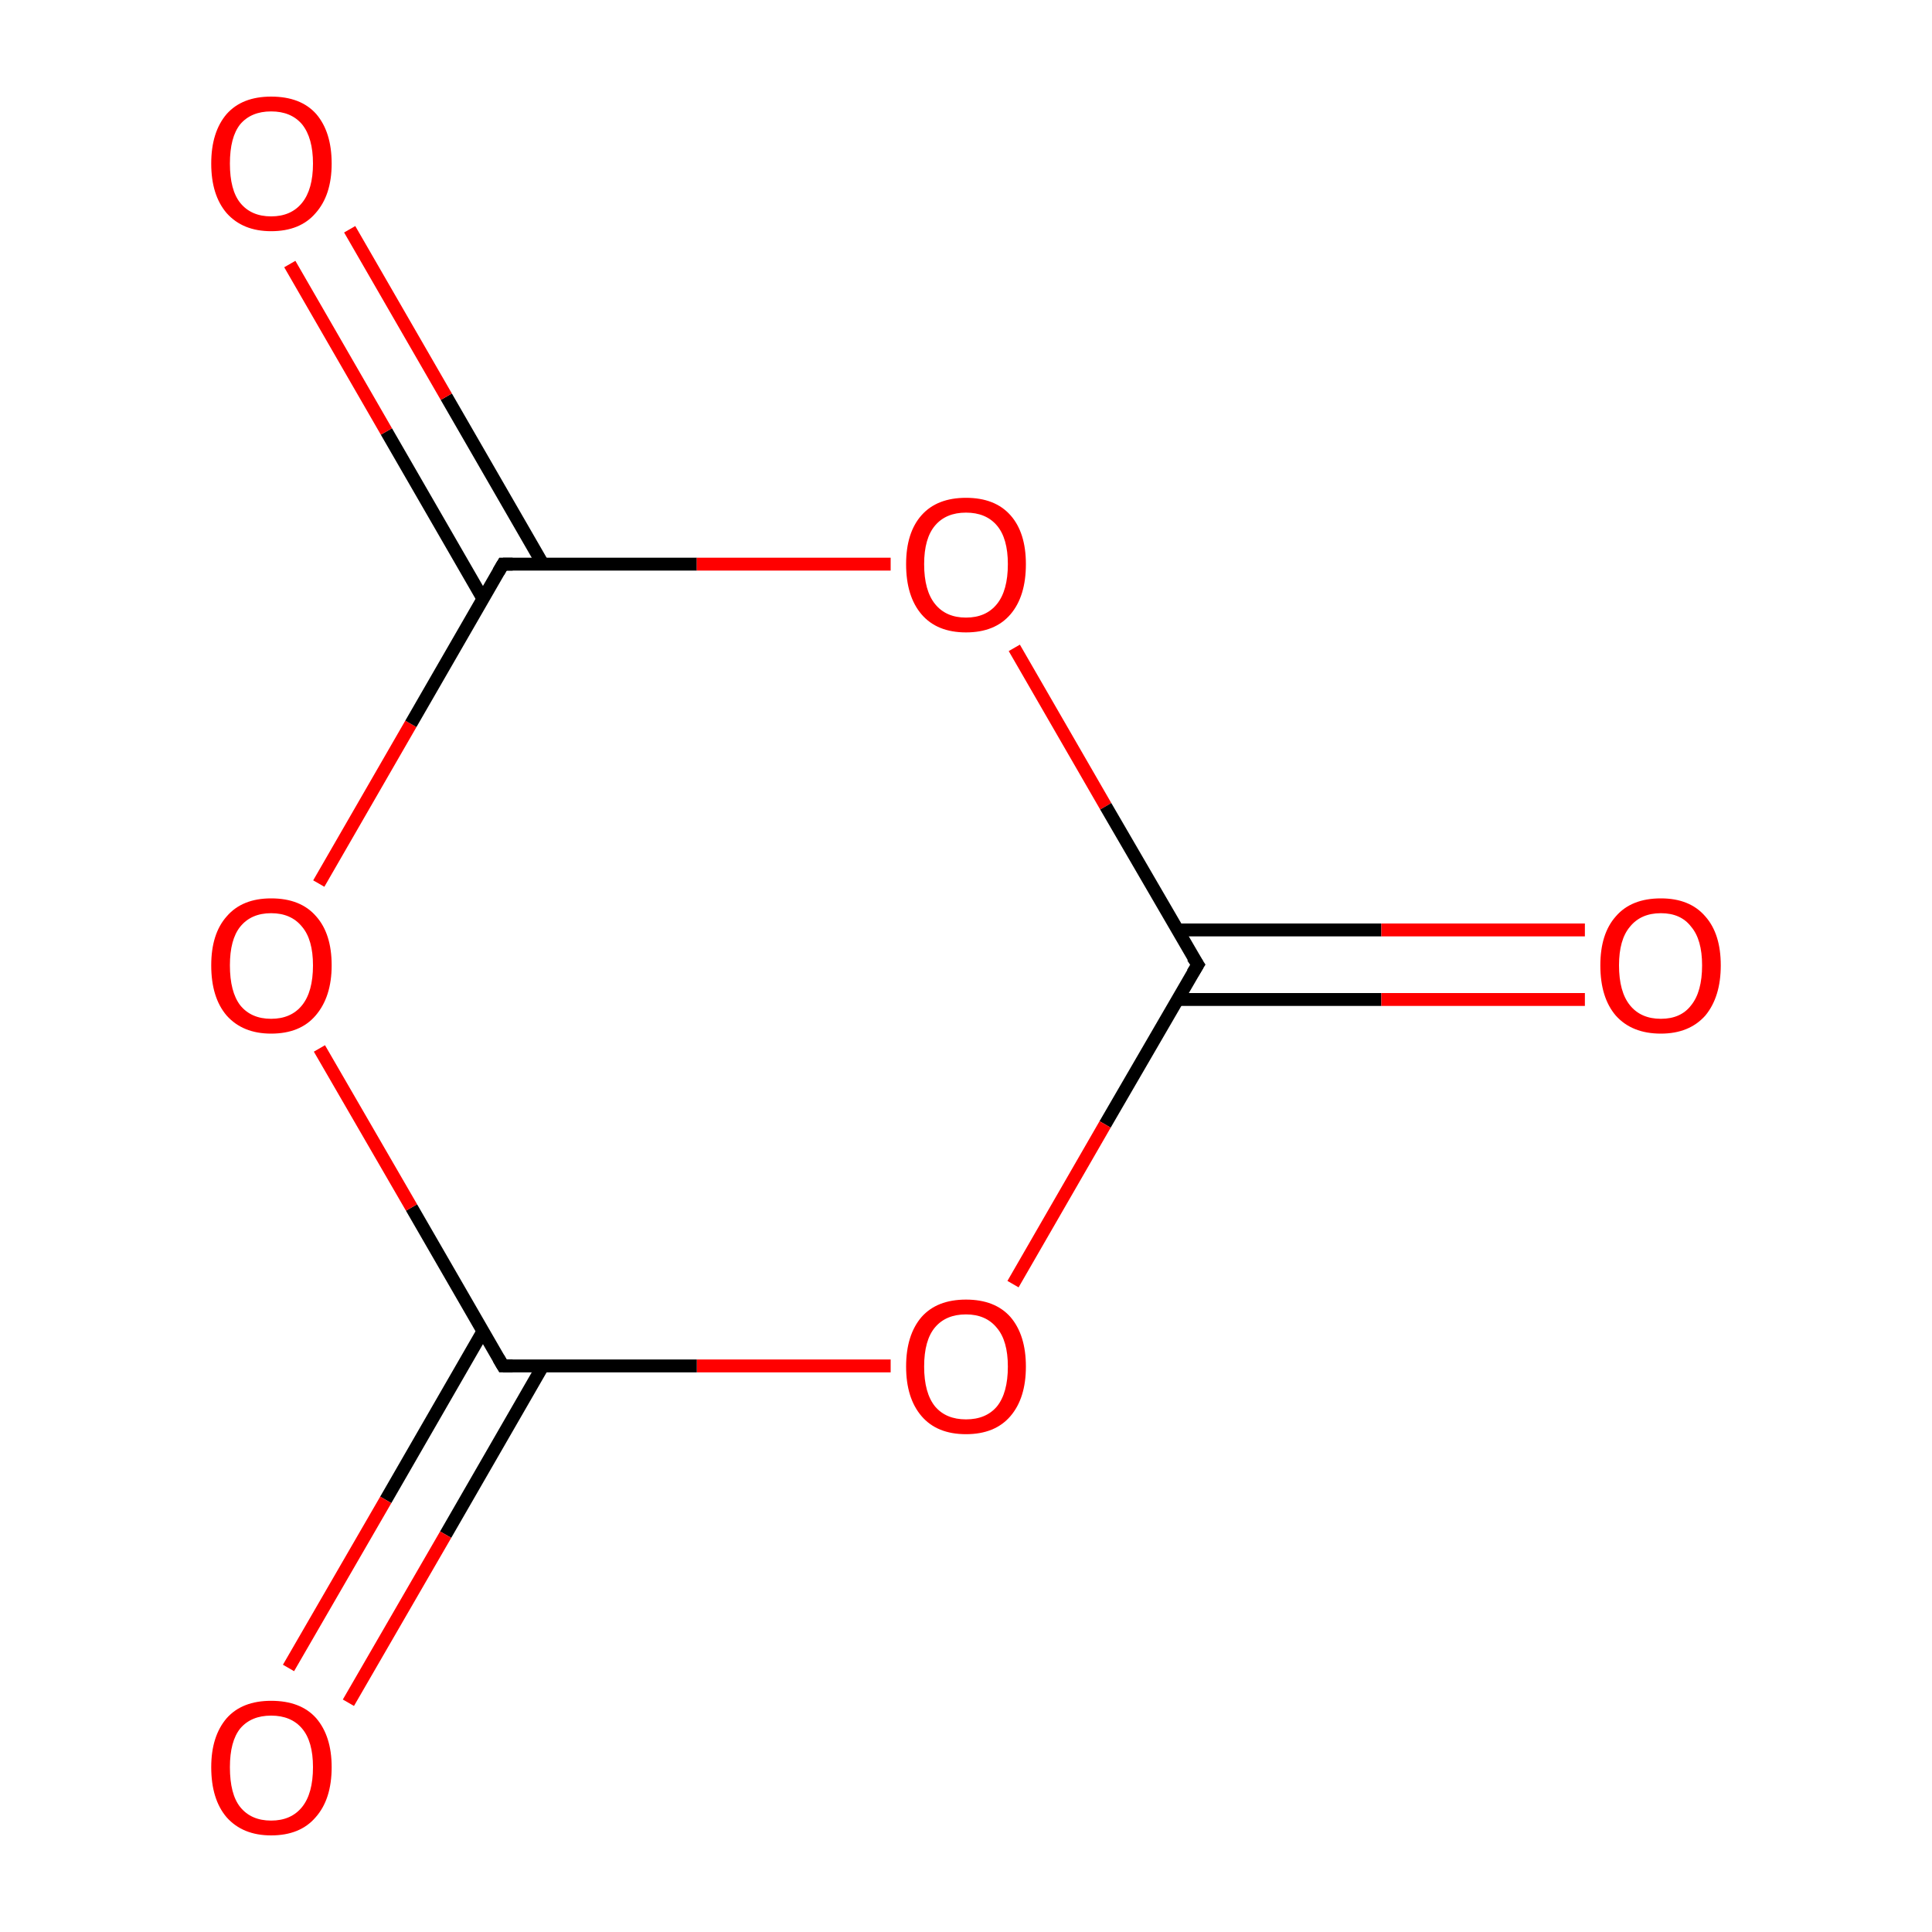 <?xml version='1.0' encoding='iso-8859-1'?>
<svg version='1.1' baseProfile='full'
              xmlns='http://www.w3.org/2000/svg'
                      xmlns:rdkit='http://www.rdkit.org/xml'
                      xmlns:xlink='http://www.w3.org/1999/xlink'
                  xml:space='preserve'
width='300px' height='300px' viewBox='0 0 300 300'>
<!-- END OF HEADER -->
<rect style='opacity:1.0;fill:#FFFFFF;stroke:none' width='300.0' height='300.0' x='0.0' y='0.0'> </rect>
<path class='bond-0 atom-0 atom-1' d='M 182.8,155.2 L 214.5,155.2' style='fill:none;fill-rule:evenodd;stroke:#000000;stroke-width:2.0px;stroke-linecap:butt;stroke-linejoin:miter;stroke-opacity:1' />
<path class='bond-0 atom-0 atom-1' d='M 214.5,155.2 L 246.1,155.2' style='fill:none;fill-rule:evenodd;stroke:#FF0000;stroke-width:2.0px;stroke-linecap:butt;stroke-linejoin:miter;stroke-opacity:1' />
<path class='bond-0 atom-0 atom-1' d='M 182.8,144.4 L 214.5,144.4' style='fill:none;fill-rule:evenodd;stroke:#000000;stroke-width:2.0px;stroke-linecap:butt;stroke-linejoin:miter;stroke-opacity:1' />
<path class='bond-0 atom-0 atom-1' d='M 214.5,144.4 L 246.1,144.4' style='fill:none;fill-rule:evenodd;stroke:#FF0000;stroke-width:2.0px;stroke-linecap:butt;stroke-linejoin:miter;stroke-opacity:1' />
<path class='bond-1 atom-0 atom-2' d='M 186.0,149.8 L 171.6,174.6' style='fill:none;fill-rule:evenodd;stroke:#000000;stroke-width:2.0px;stroke-linecap:butt;stroke-linejoin:miter;stroke-opacity:1' />
<path class='bond-1 atom-0 atom-2' d='M 171.6,174.6 L 157.3,199.4' style='fill:none;fill-rule:evenodd;stroke:#FF0000;stroke-width:2.0px;stroke-linecap:butt;stroke-linejoin:miter;stroke-opacity:1' />
<path class='bond-2 atom-2 atom-3' d='M 138.3,212.1 L 108.2,212.1' style='fill:none;fill-rule:evenodd;stroke:#FF0000;stroke-width:2.0px;stroke-linecap:butt;stroke-linejoin:miter;stroke-opacity:1' />
<path class='bond-2 atom-2 atom-3' d='M 108.2,212.1 L 78.1,212.1' style='fill:none;fill-rule:evenodd;stroke:#000000;stroke-width:2.0px;stroke-linecap:butt;stroke-linejoin:miter;stroke-opacity:1' />
<path class='bond-3 atom-3 atom-4' d='M 75.0,206.7 L 59.9,232.9' style='fill:none;fill-rule:evenodd;stroke:#000000;stroke-width:2.0px;stroke-linecap:butt;stroke-linejoin:miter;stroke-opacity:1' />
<path class='bond-3 atom-3 atom-4' d='M 59.9,232.9 L 44.8,259.0' style='fill:none;fill-rule:evenodd;stroke:#FF0000;stroke-width:2.0px;stroke-linecap:butt;stroke-linejoin:miter;stroke-opacity:1' />
<path class='bond-3 atom-3 atom-4' d='M 84.3,212.1 L 69.2,238.3' style='fill:none;fill-rule:evenodd;stroke:#000000;stroke-width:2.0px;stroke-linecap:butt;stroke-linejoin:miter;stroke-opacity:1' />
<path class='bond-3 atom-3 atom-4' d='M 69.2,238.3 L 54.1,264.4' style='fill:none;fill-rule:evenodd;stroke:#FF0000;stroke-width:2.0px;stroke-linecap:butt;stroke-linejoin:miter;stroke-opacity:1' />
<path class='bond-4 atom-3 atom-5' d='M 78.1,212.1 L 63.9,187.5' style='fill:none;fill-rule:evenodd;stroke:#000000;stroke-width:2.0px;stroke-linecap:butt;stroke-linejoin:miter;stroke-opacity:1' />
<path class='bond-4 atom-3 atom-5' d='M 63.9,187.5 L 49.6,162.8' style='fill:none;fill-rule:evenodd;stroke:#FF0000;stroke-width:2.0px;stroke-linecap:butt;stroke-linejoin:miter;stroke-opacity:1' />
<path class='bond-5 atom-5 atom-6' d='M 49.5,137.2 L 63.8,112.4' style='fill:none;fill-rule:evenodd;stroke:#FF0000;stroke-width:2.0px;stroke-linecap:butt;stroke-linejoin:miter;stroke-opacity:1' />
<path class='bond-5 atom-5 atom-6' d='M 63.8,112.4 L 78.1,87.6' style='fill:none;fill-rule:evenodd;stroke:#000000;stroke-width:2.0px;stroke-linecap:butt;stroke-linejoin:miter;stroke-opacity:1' />
<path class='bond-6 atom-6 atom-7' d='M 84.3,87.6 L 69.3,61.6' style='fill:none;fill-rule:evenodd;stroke:#000000;stroke-width:2.0px;stroke-linecap:butt;stroke-linejoin:miter;stroke-opacity:1' />
<path class='bond-6 atom-6 atom-7' d='M 69.3,61.6 L 54.3,35.6' style='fill:none;fill-rule:evenodd;stroke:#FF0000;stroke-width:2.0px;stroke-linecap:butt;stroke-linejoin:miter;stroke-opacity:1' />
<path class='bond-6 atom-6 atom-7' d='M 75.0,93.0 L 60.0,67.0' style='fill:none;fill-rule:evenodd;stroke:#000000;stroke-width:2.0px;stroke-linecap:butt;stroke-linejoin:miter;stroke-opacity:1' />
<path class='bond-6 atom-6 atom-7' d='M 60.0,67.0 L 45.0,41.0' style='fill:none;fill-rule:evenodd;stroke:#FF0000;stroke-width:2.0px;stroke-linecap:butt;stroke-linejoin:miter;stroke-opacity:1' />
<path class='bond-7 atom-6 atom-8' d='M 78.1,87.6 L 108.2,87.6' style='fill:none;fill-rule:evenodd;stroke:#000000;stroke-width:2.0px;stroke-linecap:butt;stroke-linejoin:miter;stroke-opacity:1' />
<path class='bond-7 atom-6 atom-8' d='M 108.2,87.6 L 138.3,87.6' style='fill:none;fill-rule:evenodd;stroke:#FF0000;stroke-width:2.0px;stroke-linecap:butt;stroke-linejoin:miter;stroke-opacity:1' />
<path class='bond-8 atom-8 atom-0' d='M 157.5,100.6 L 171.7,125.2' style='fill:none;fill-rule:evenodd;stroke:#FF0000;stroke-width:2.0px;stroke-linecap:butt;stroke-linejoin:miter;stroke-opacity:1' />
<path class='bond-8 atom-8 atom-0' d='M 171.7,125.2 L 186.0,149.8' style='fill:none;fill-rule:evenodd;stroke:#000000;stroke-width:2.0px;stroke-linecap:butt;stroke-linejoin:miter;stroke-opacity:1' />
<path d='M 185.2,151.1 L 186.0,149.8 L 185.2,148.6' style='fill:none;stroke:#000000;stroke-width:2.0px;stroke-linecap:butt;stroke-linejoin:miter;stroke-miterlimit:10;stroke-opacity:1;' />
<path d='M 79.6,212.1 L 78.1,212.1 L 77.4,210.9' style='fill:none;stroke:#000000;stroke-width:2.0px;stroke-linecap:butt;stroke-linejoin:miter;stroke-miterlimit:10;stroke-opacity:1;' />
<path d='M 77.4,88.8 L 78.1,87.6 L 79.6,87.6' style='fill:none;stroke:#000000;stroke-width:2.0px;stroke-linecap:butt;stroke-linejoin:miter;stroke-miterlimit:10;stroke-opacity:1;' />
<path class='atom-1' d='M 248.5 149.9
Q 248.5 145.0, 250.9 142.3
Q 253.3 139.5, 257.9 139.5
Q 262.4 139.5, 264.8 142.3
Q 267.2 145.0, 267.2 149.9
Q 267.2 154.8, 264.8 157.7
Q 262.3 160.5, 257.9 160.5
Q 253.4 160.5, 250.9 157.7
Q 248.5 154.9, 248.5 149.9
M 257.9 158.2
Q 261.0 158.2, 262.6 156.1
Q 264.3 154.0, 264.3 149.9
Q 264.3 145.9, 262.6 143.9
Q 261.0 141.8, 257.9 141.8
Q 254.8 141.8, 253.1 143.9
Q 251.4 145.9, 251.4 149.9
Q 251.4 154.0, 253.1 156.1
Q 254.8 158.2, 257.9 158.2
' fill='#FF0000'/>
<path class='atom-2' d='M 140.7 212.2
Q 140.7 207.3, 143.1 204.5
Q 145.5 201.8, 150.0 201.8
Q 154.5 201.8, 156.9 204.5
Q 159.3 207.3, 159.3 212.2
Q 159.3 217.1, 156.9 219.9
Q 154.5 222.7, 150.0 222.7
Q 145.5 222.7, 143.1 219.9
Q 140.7 217.1, 140.7 212.2
M 150.0 220.4
Q 153.1 220.4, 154.8 218.4
Q 156.5 216.3, 156.5 212.2
Q 156.5 208.2, 154.8 206.2
Q 153.1 204.1, 150.0 204.1
Q 146.9 204.1, 145.2 206.1
Q 143.5 208.1, 143.5 212.2
Q 143.5 216.3, 145.2 218.4
Q 146.9 220.4, 150.0 220.4
' fill='#FF0000'/>
<path class='atom-4' d='M 32.8 274.4
Q 32.8 269.6, 35.2 266.8
Q 37.6 264.1, 42.1 264.1
Q 46.7 264.1, 49.1 266.8
Q 51.5 269.6, 51.5 274.4
Q 51.5 279.4, 49.0 282.2
Q 46.6 285.0, 42.1 285.0
Q 37.7 285.0, 35.2 282.2
Q 32.8 279.4, 32.8 274.4
M 42.1 282.7
Q 45.2 282.7, 46.9 280.6
Q 48.6 278.5, 48.6 274.4
Q 48.6 270.4, 46.9 268.4
Q 45.2 266.4, 42.1 266.4
Q 39.0 266.4, 37.3 268.4
Q 35.7 270.4, 35.7 274.4
Q 35.7 278.6, 37.3 280.6
Q 39.0 282.7, 42.1 282.7
' fill='#FF0000'/>
<path class='atom-5' d='M 32.8 149.9
Q 32.8 145.0, 35.2 142.3
Q 37.6 139.5, 42.1 139.5
Q 46.7 139.5, 49.1 142.3
Q 51.5 145.0, 51.5 149.9
Q 51.5 154.8, 49.0 157.7
Q 46.6 160.5, 42.1 160.5
Q 37.7 160.5, 35.2 157.7
Q 32.8 154.9, 32.8 149.9
M 42.1 158.2
Q 45.2 158.2, 46.9 156.1
Q 48.6 154.0, 48.6 149.9
Q 48.6 145.9, 46.9 143.9
Q 45.2 141.8, 42.1 141.8
Q 39.0 141.8, 37.3 143.9
Q 35.7 145.9, 35.7 149.9
Q 35.7 154.0, 37.3 156.1
Q 39.0 158.2, 42.1 158.2
' fill='#FF0000'/>
<path class='atom-7' d='M 32.8 25.4
Q 32.8 20.5, 35.2 17.7
Q 37.6 15.0, 42.1 15.0
Q 46.7 15.0, 49.1 17.7
Q 51.5 20.5, 51.5 25.4
Q 51.5 30.3, 49.0 33.1
Q 46.6 35.9, 42.1 35.9
Q 37.7 35.9, 35.2 33.1
Q 32.8 30.3, 32.8 25.4
M 42.1 33.6
Q 45.2 33.6, 46.9 31.5
Q 48.6 29.4, 48.6 25.4
Q 48.6 21.4, 46.9 19.3
Q 45.2 17.3, 42.1 17.3
Q 39.0 17.3, 37.3 19.3
Q 35.7 21.3, 35.7 25.4
Q 35.7 29.5, 37.3 31.5
Q 39.0 33.6, 42.1 33.6
' fill='#FF0000'/>
<path class='atom-8' d='M 140.7 87.6
Q 140.7 82.7, 143.1 80.0
Q 145.5 77.3, 150.0 77.3
Q 154.5 77.3, 156.9 80.0
Q 159.3 82.7, 159.3 87.6
Q 159.3 92.6, 156.9 95.4
Q 154.5 98.2, 150.0 98.2
Q 145.5 98.2, 143.1 95.4
Q 140.7 92.6, 140.7 87.6
M 150.0 95.9
Q 153.1 95.9, 154.8 93.8
Q 156.5 91.7, 156.5 87.6
Q 156.5 83.6, 154.8 81.6
Q 153.1 79.6, 150.0 79.6
Q 146.9 79.6, 145.2 81.6
Q 143.5 83.6, 143.5 87.6
Q 143.5 91.7, 145.2 93.8
Q 146.9 95.9, 150.0 95.9
' fill='#FF0000'/>
</svg>
